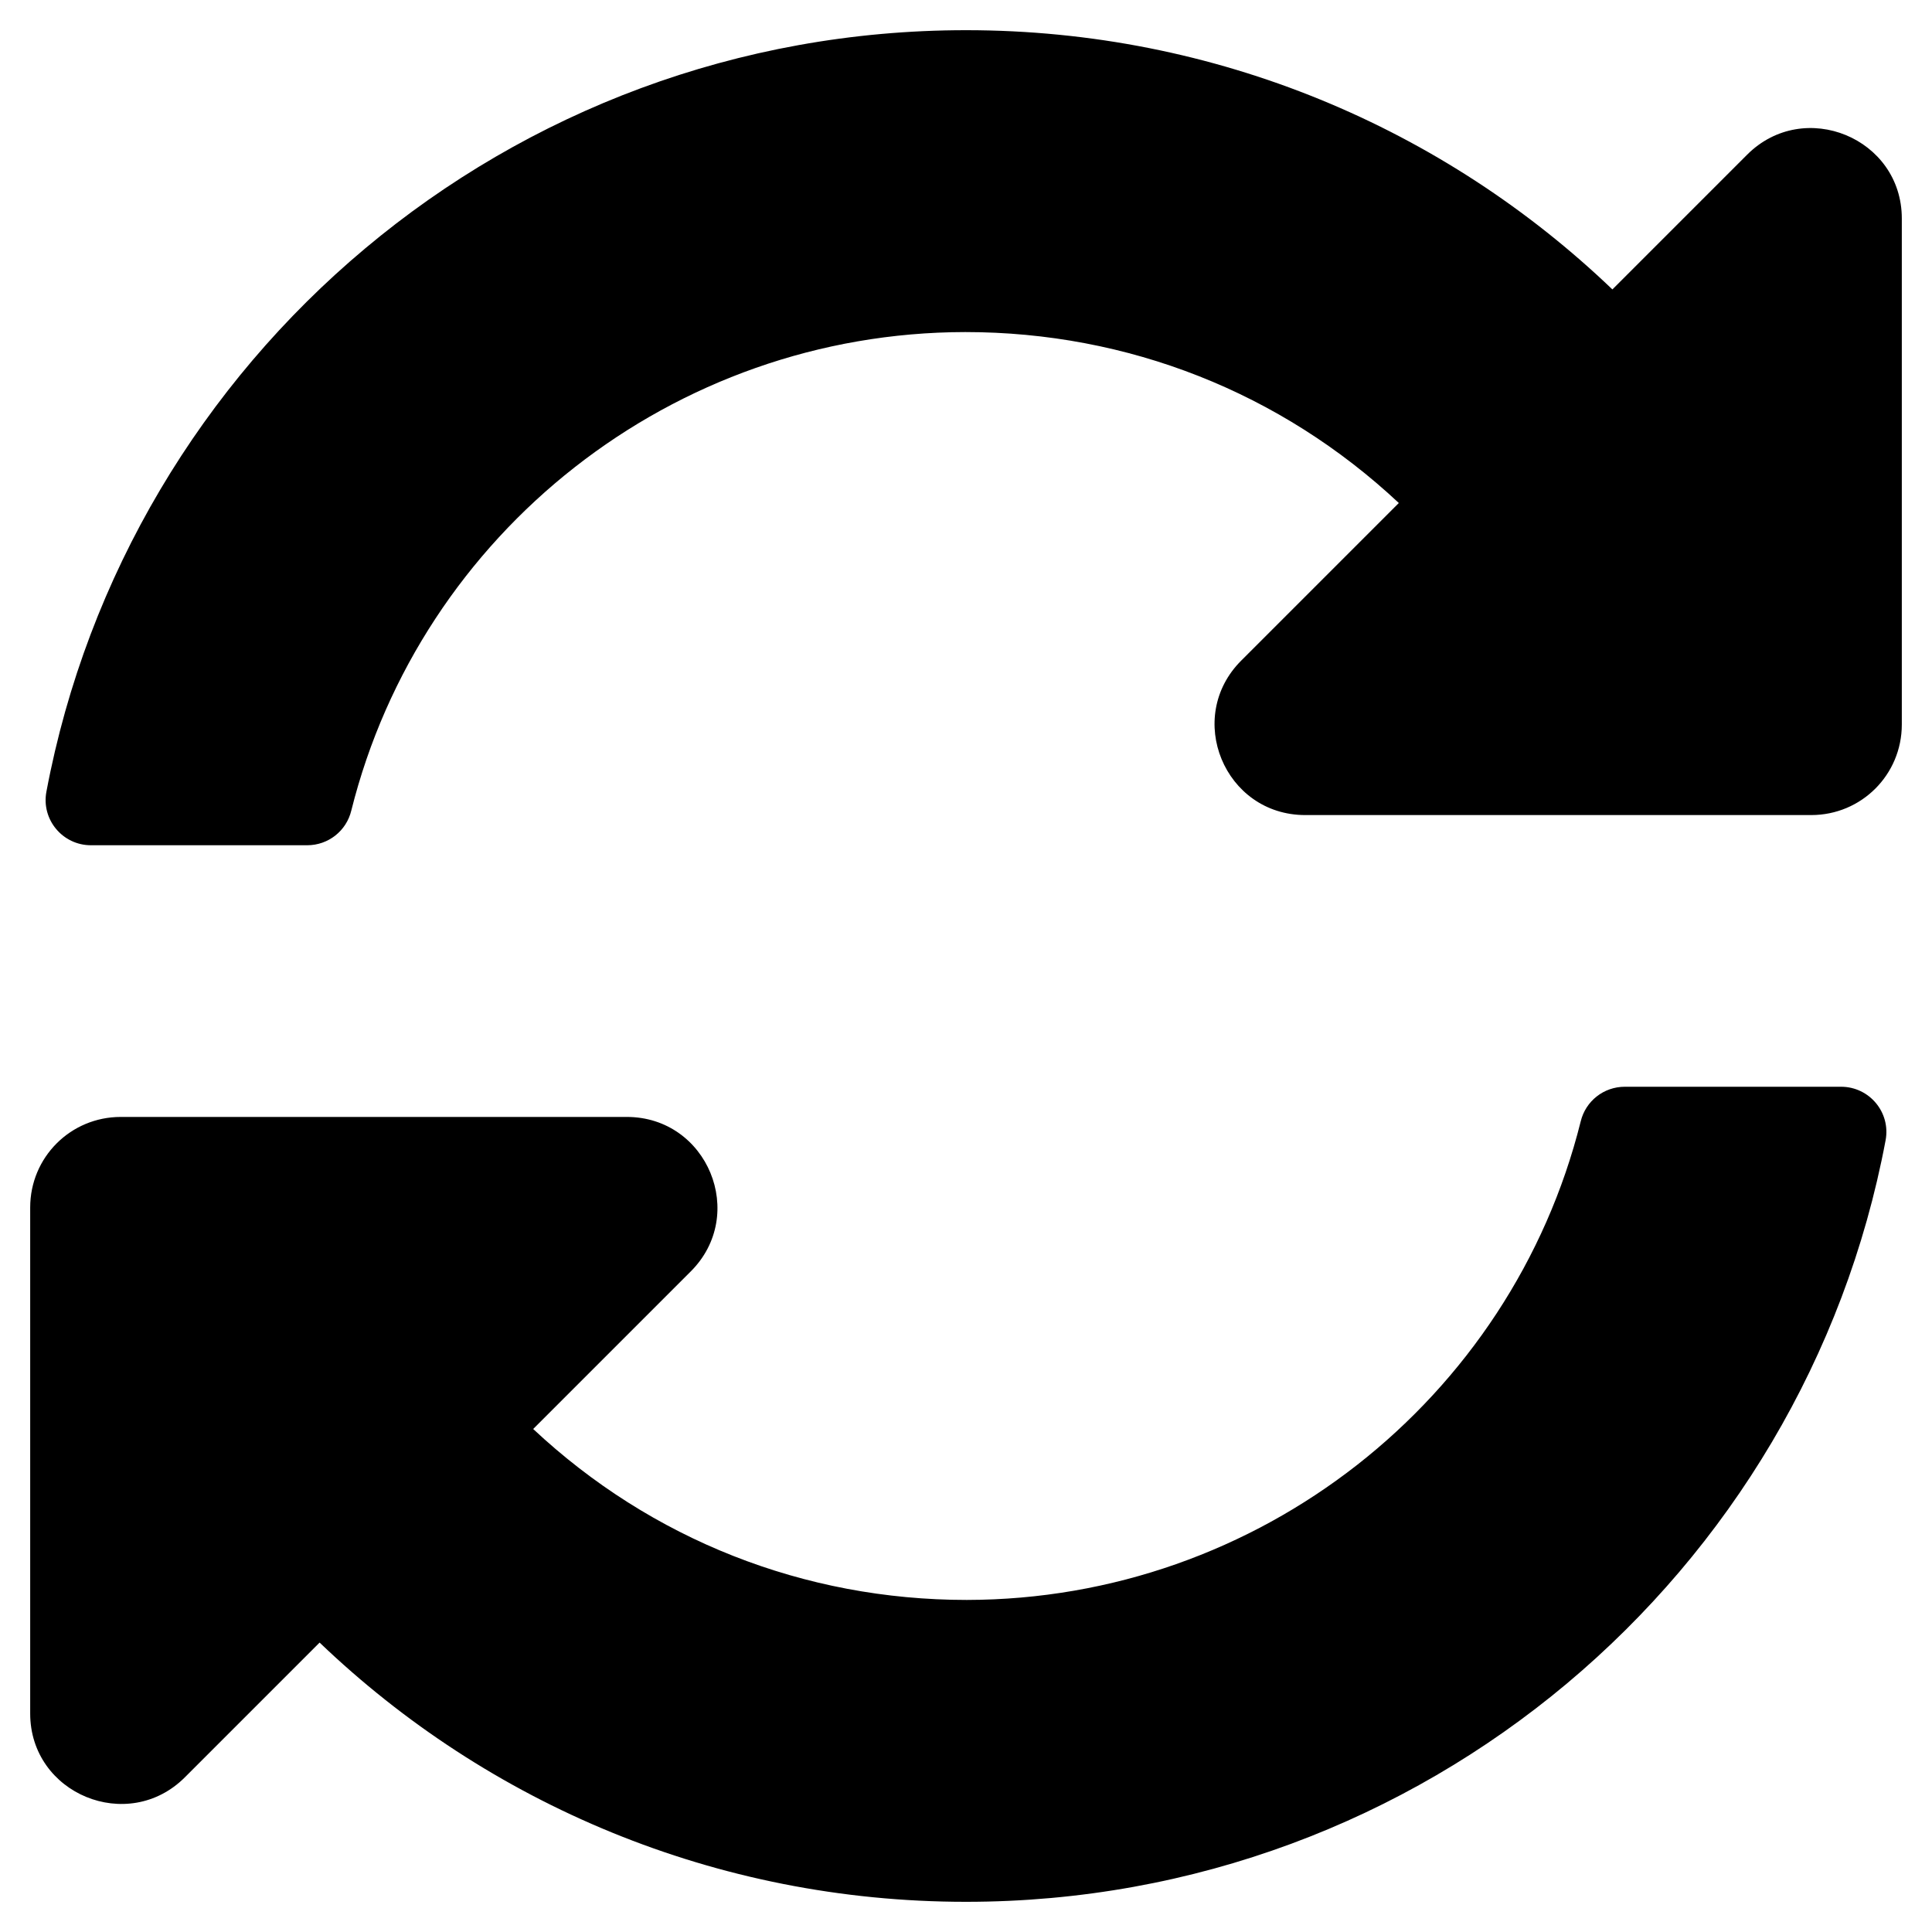 <svg xmlns="http://www.w3.org/2000/svg" width="100%" height="100%" viewBox="0 0 512 512"><path fill="currentColor" d="M370.7 133.3c-31.3-29.3-71.8-45.3-114.9-45.3-77.5 0.1-144.3 53.2-162.7 126.8-1.3 5.4-6.1 9.2-11.7 9.2h-57.3c-7.5 0-13.2-6.8-11.8-14.2 21.6-114.9 122.5-201.8 243.7-201.8 66.4 0 126.8 26.1 171.3 68.7l35.7-35.7c15.1-15.1 41-4.4 41 16.9v134.1c0 13.3-10.7 24-24 24h-134.1c-21.4 0-32.1-25.9-16.9-41zM32 296h134.1c21.4 0 32.1 25.9 16.9 41l-41.7 41.7c31.3 29.3 71.8 45.3 114.9 45.3 77.4-0.1 144.3-53.1 162.7-126.8 1.3-5.4 6.1-9.2 11.7-9.2h57.3c7.5 0 13.2 6.8 11.8 14.2-21.6 114.9-122.5 201.8-243.7 201.8-66.4 0-126.8-26.1-171.3-68.7l-35.7 35.7c-15.1 15.1-41 4.4-41-16.9v-134.1c0-13.3 10.7-24 24-24z" /></svg>